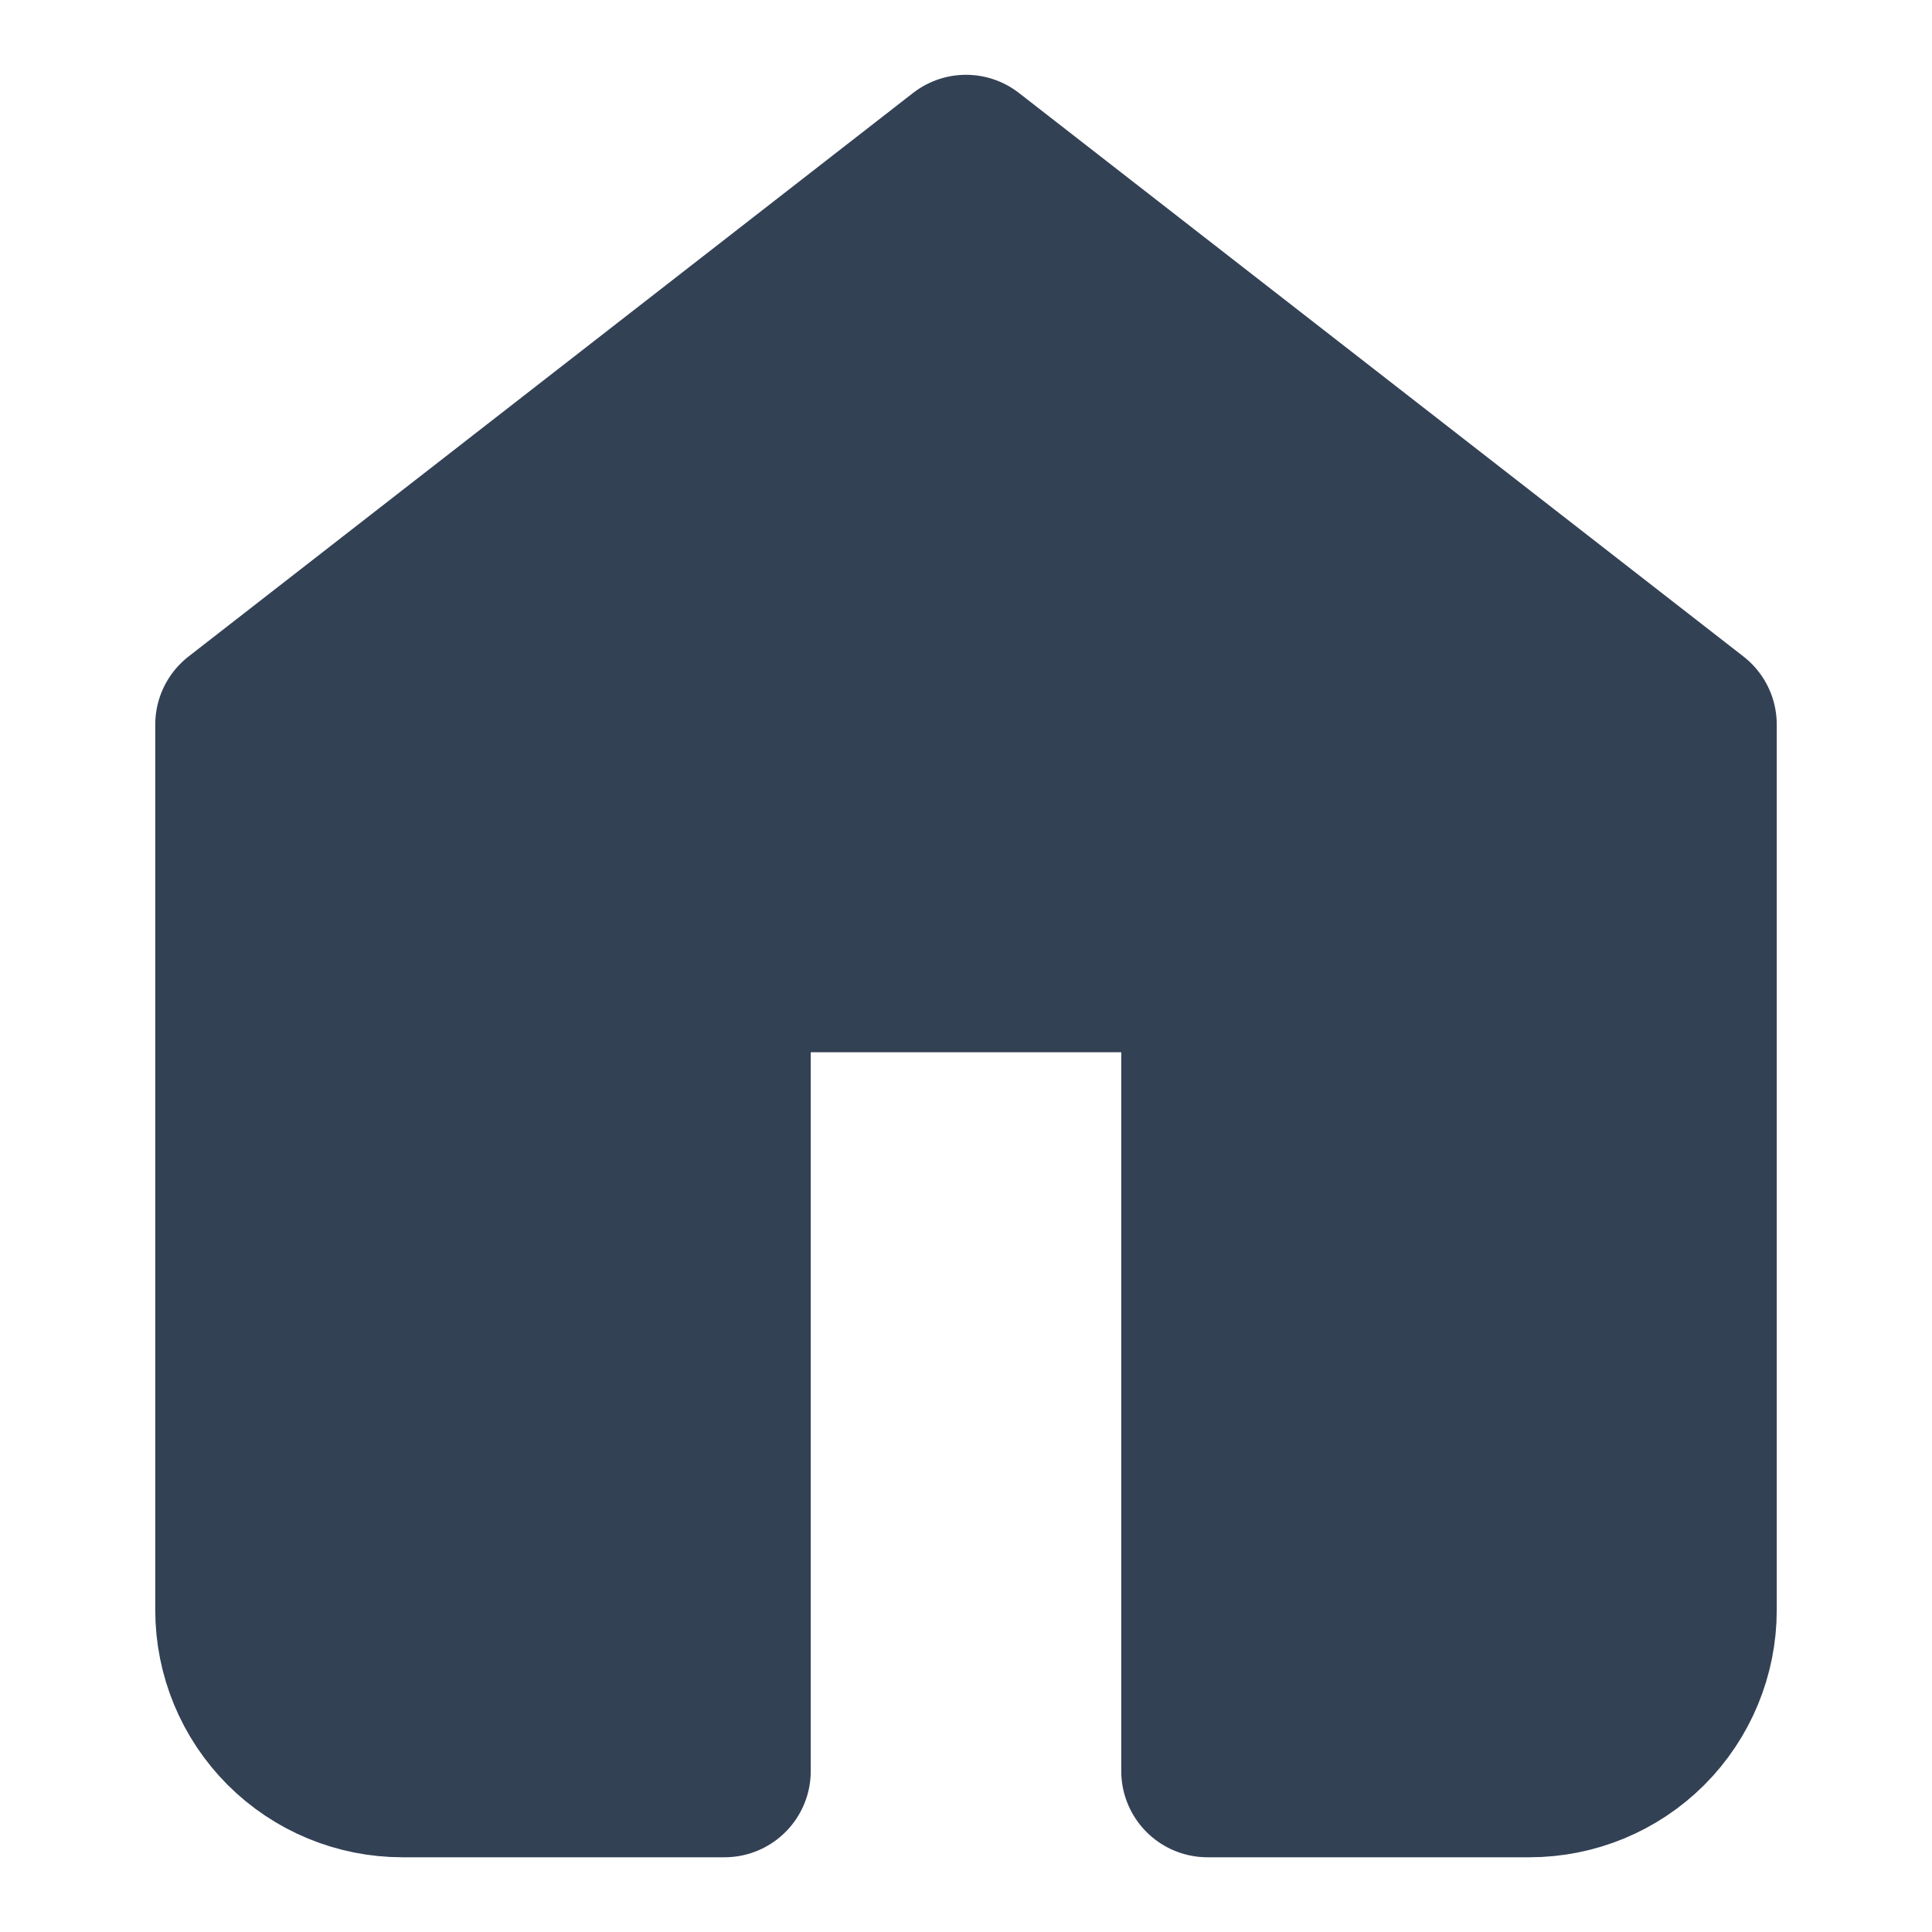 <svg width="28" height="28" viewBox="0 0 28 28" fill="none" xmlns="http://www.w3.org/2000/svg">
<g id="Icon">
<g id="Group 146">
<path id="Vector" d="M3.5 10.501L14 2.334L24.5 10.501V23.334C24.5 23.953 24.254 24.546 23.817 24.984C23.379 25.422 22.785 25.667 22.167 25.667L17.5 25.667V14H10.5V25.667L5.833 25.667C5.214 25.667 4.621 25.422 4.183 24.984C3.746 24.546 3.5 23.953 3.5 23.334V10.501Z" fill="#334155" stroke="#334155" stroke-width="2.5" stroke-linecap="round" stroke-linejoin="round"/>
</g>
</g>
</svg>
